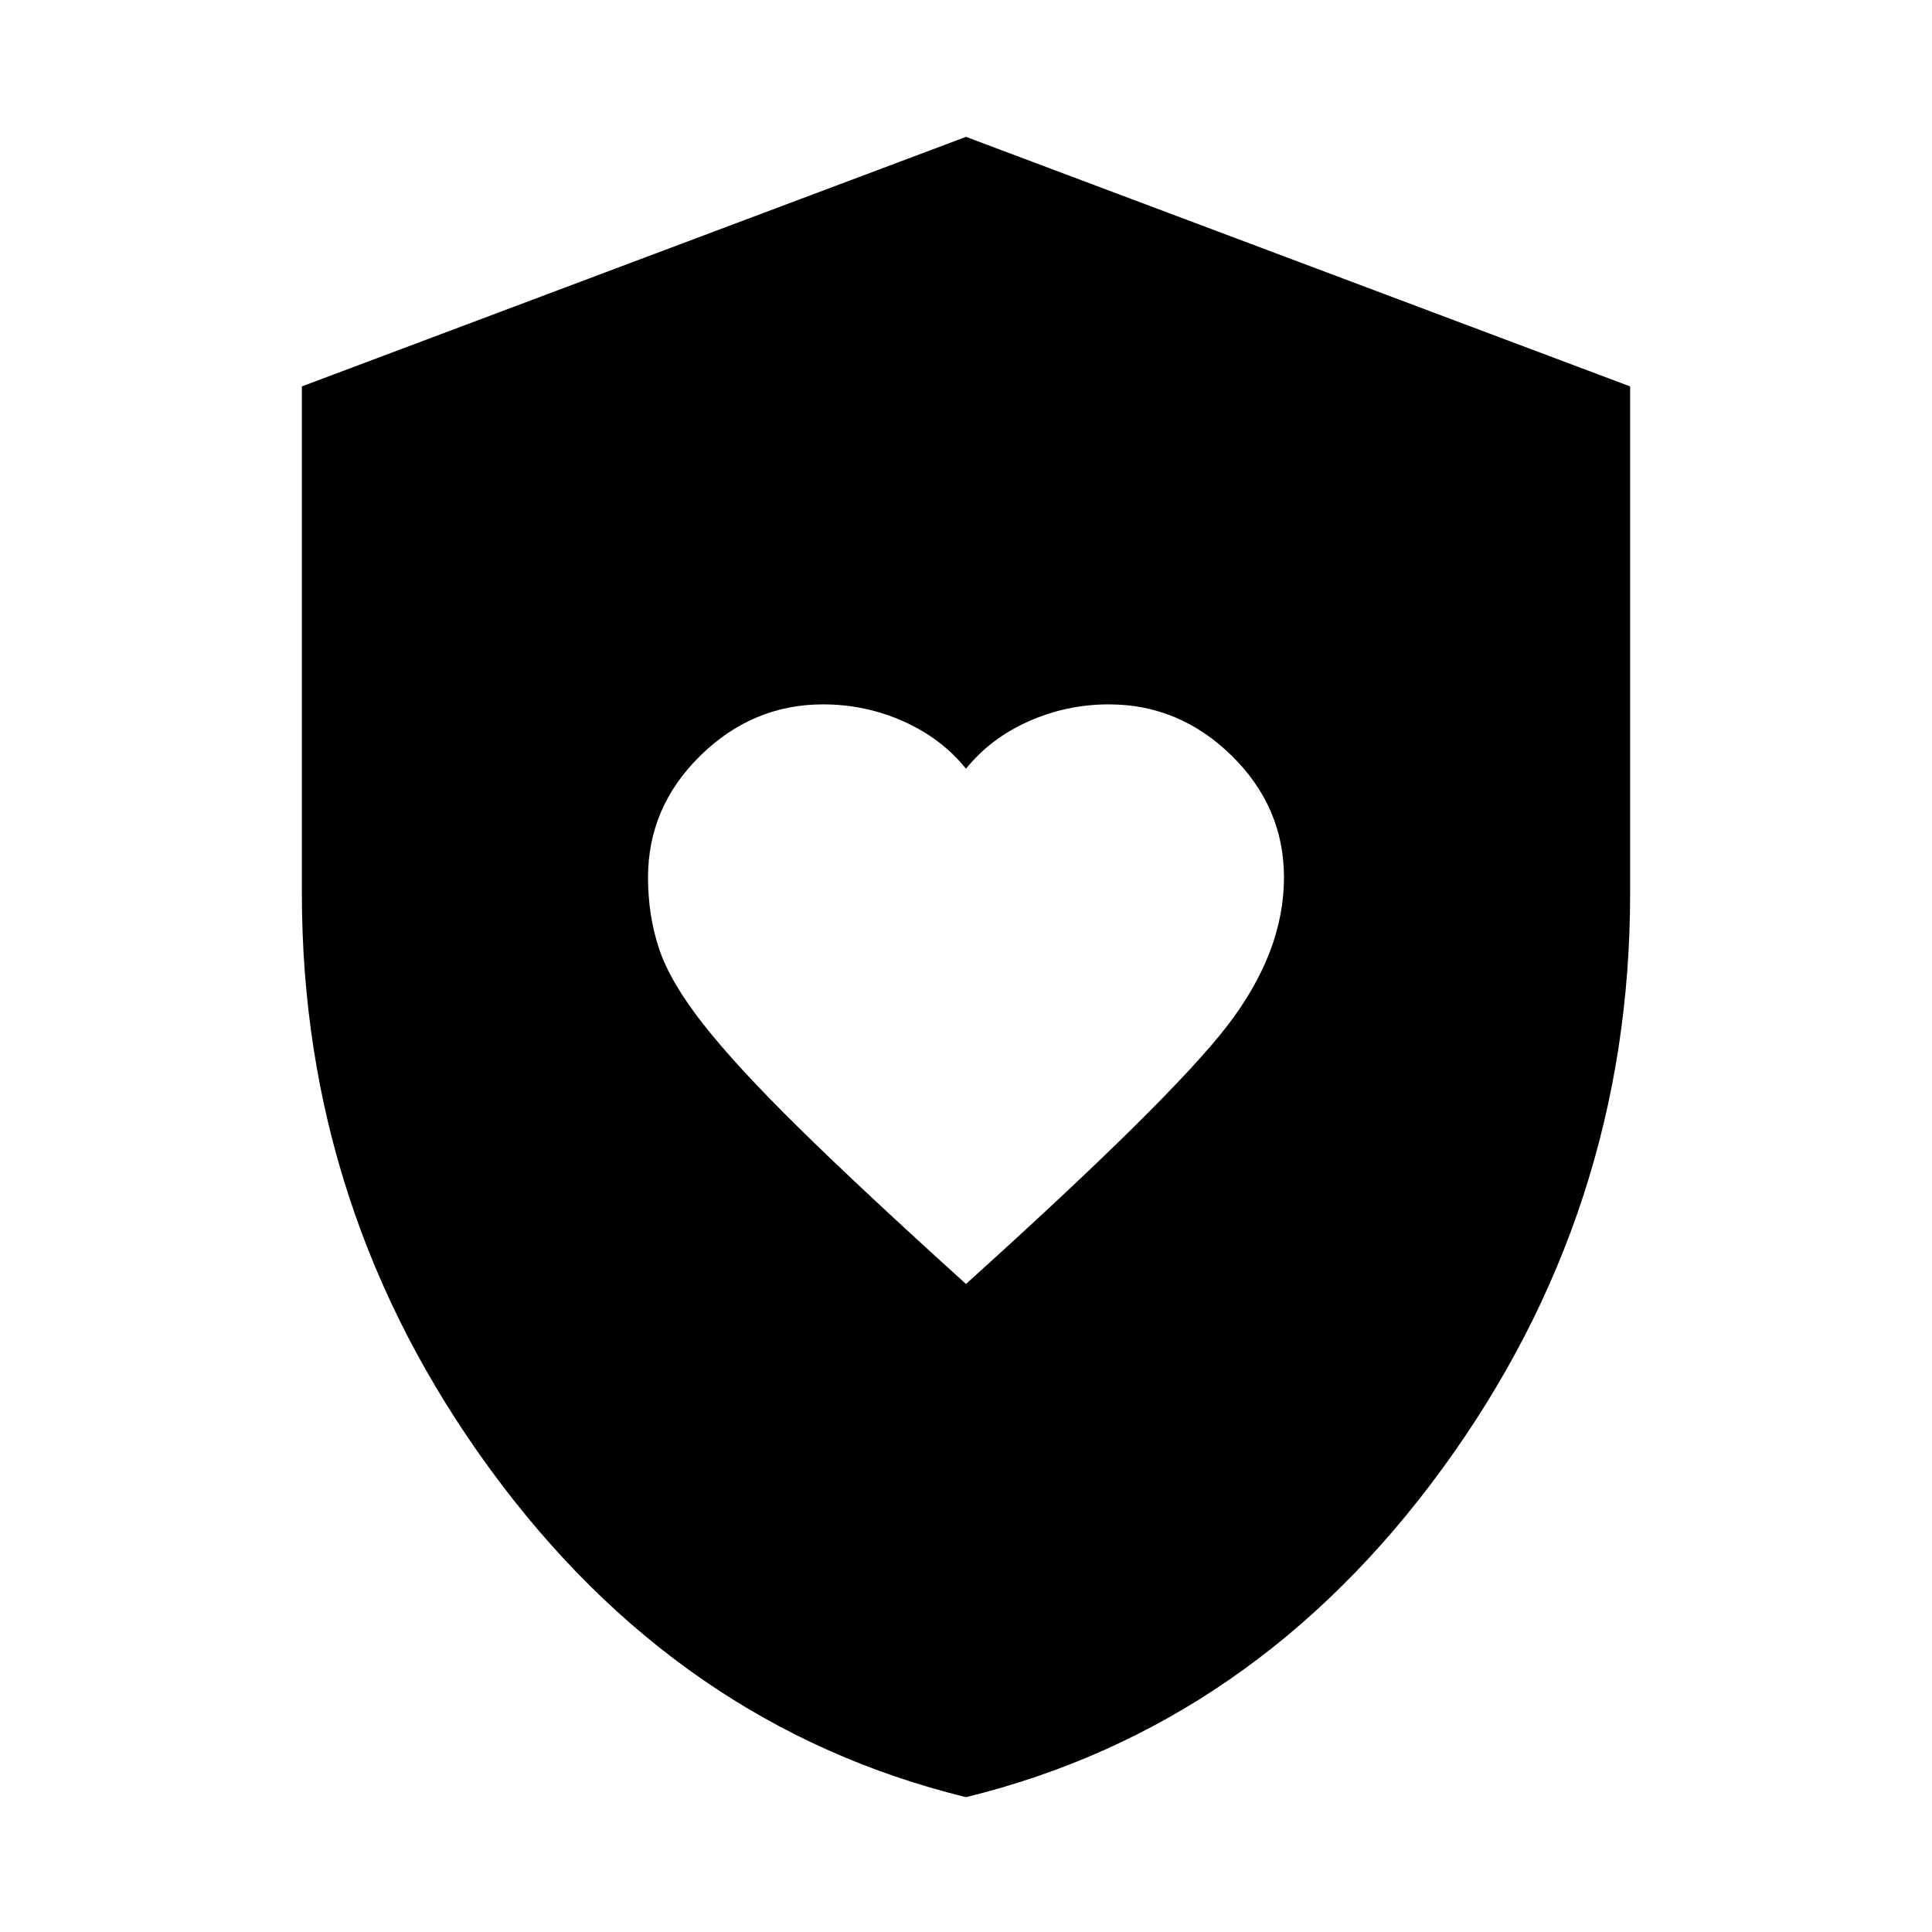 <svg xmlns="http://www.w3.org/2000/svg" height="24" width="24"><path d="M12 15.95q2.55-2.3 3.25-3.213.7-.912.7-1.837 0-.875-.65-1.513-.65-.637-1.525-.637-.525 0-1 .212-.475.213-.775.588-.3-.375-.775-.588-.475-.212-1-.212-.875 0-1.525.637-.65.638-.65 1.513 0 .475.138.887.137.413.55.938.412.525 1.187 1.287.775.763 2.075 1.938Zm0 6.375q-3.575-.875-5.912-4.075-2.338-3.2-2.338-7.15V4.8L12 1.7l8.25 3.1v6.3q0 3.95-2.337 7.15-2.338 3.2-5.913 4.075Z"/></svg>